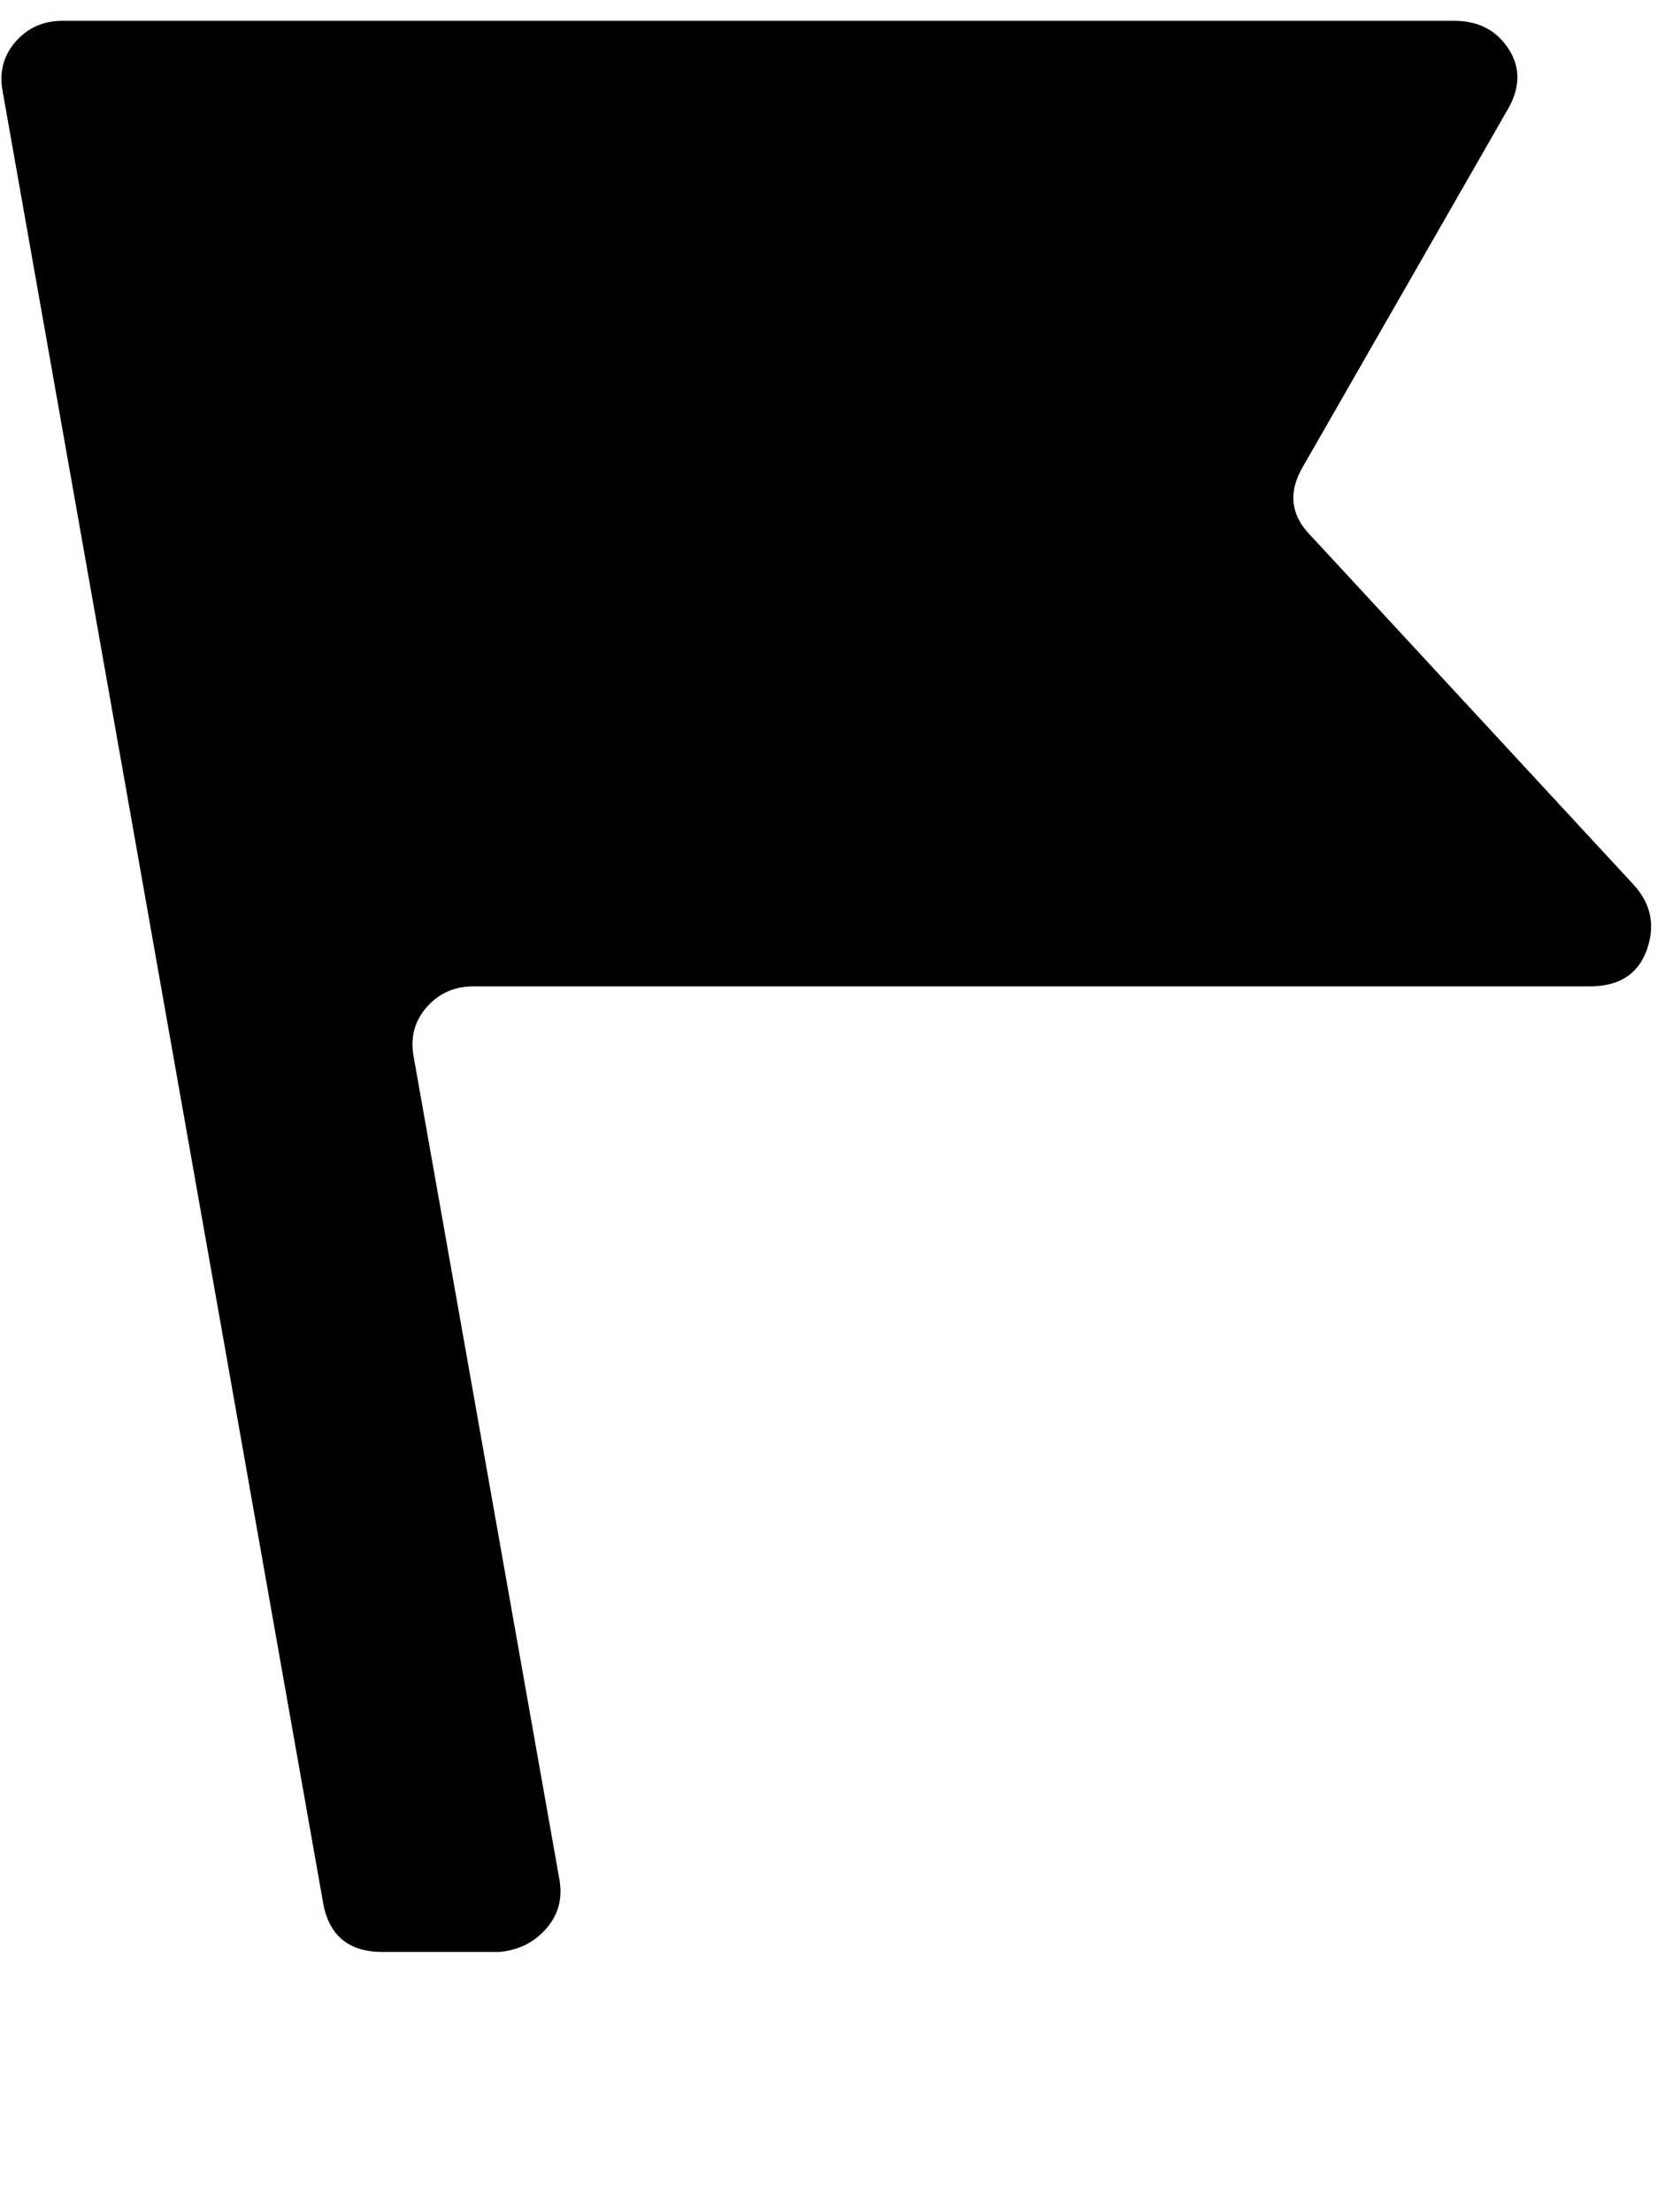 <svg xmlns="http://www.w3.org/2000/svg" xmlns:xlink="http://www.w3.org/1999/xlink" width="640" height="850" viewBox="0 0 640 850"><path fill="currentColor" d="M628 340q10 11 5 25t-22 14H182q-11 0-18 8t-5 19l56 316q2 11-5 19t-18 9h-45q-20 0-23-20L1 35q-2-11 5-19t18-8h535q14 0 21 11t-1 24l-78 136q-9 15 3 27z"/></svg>